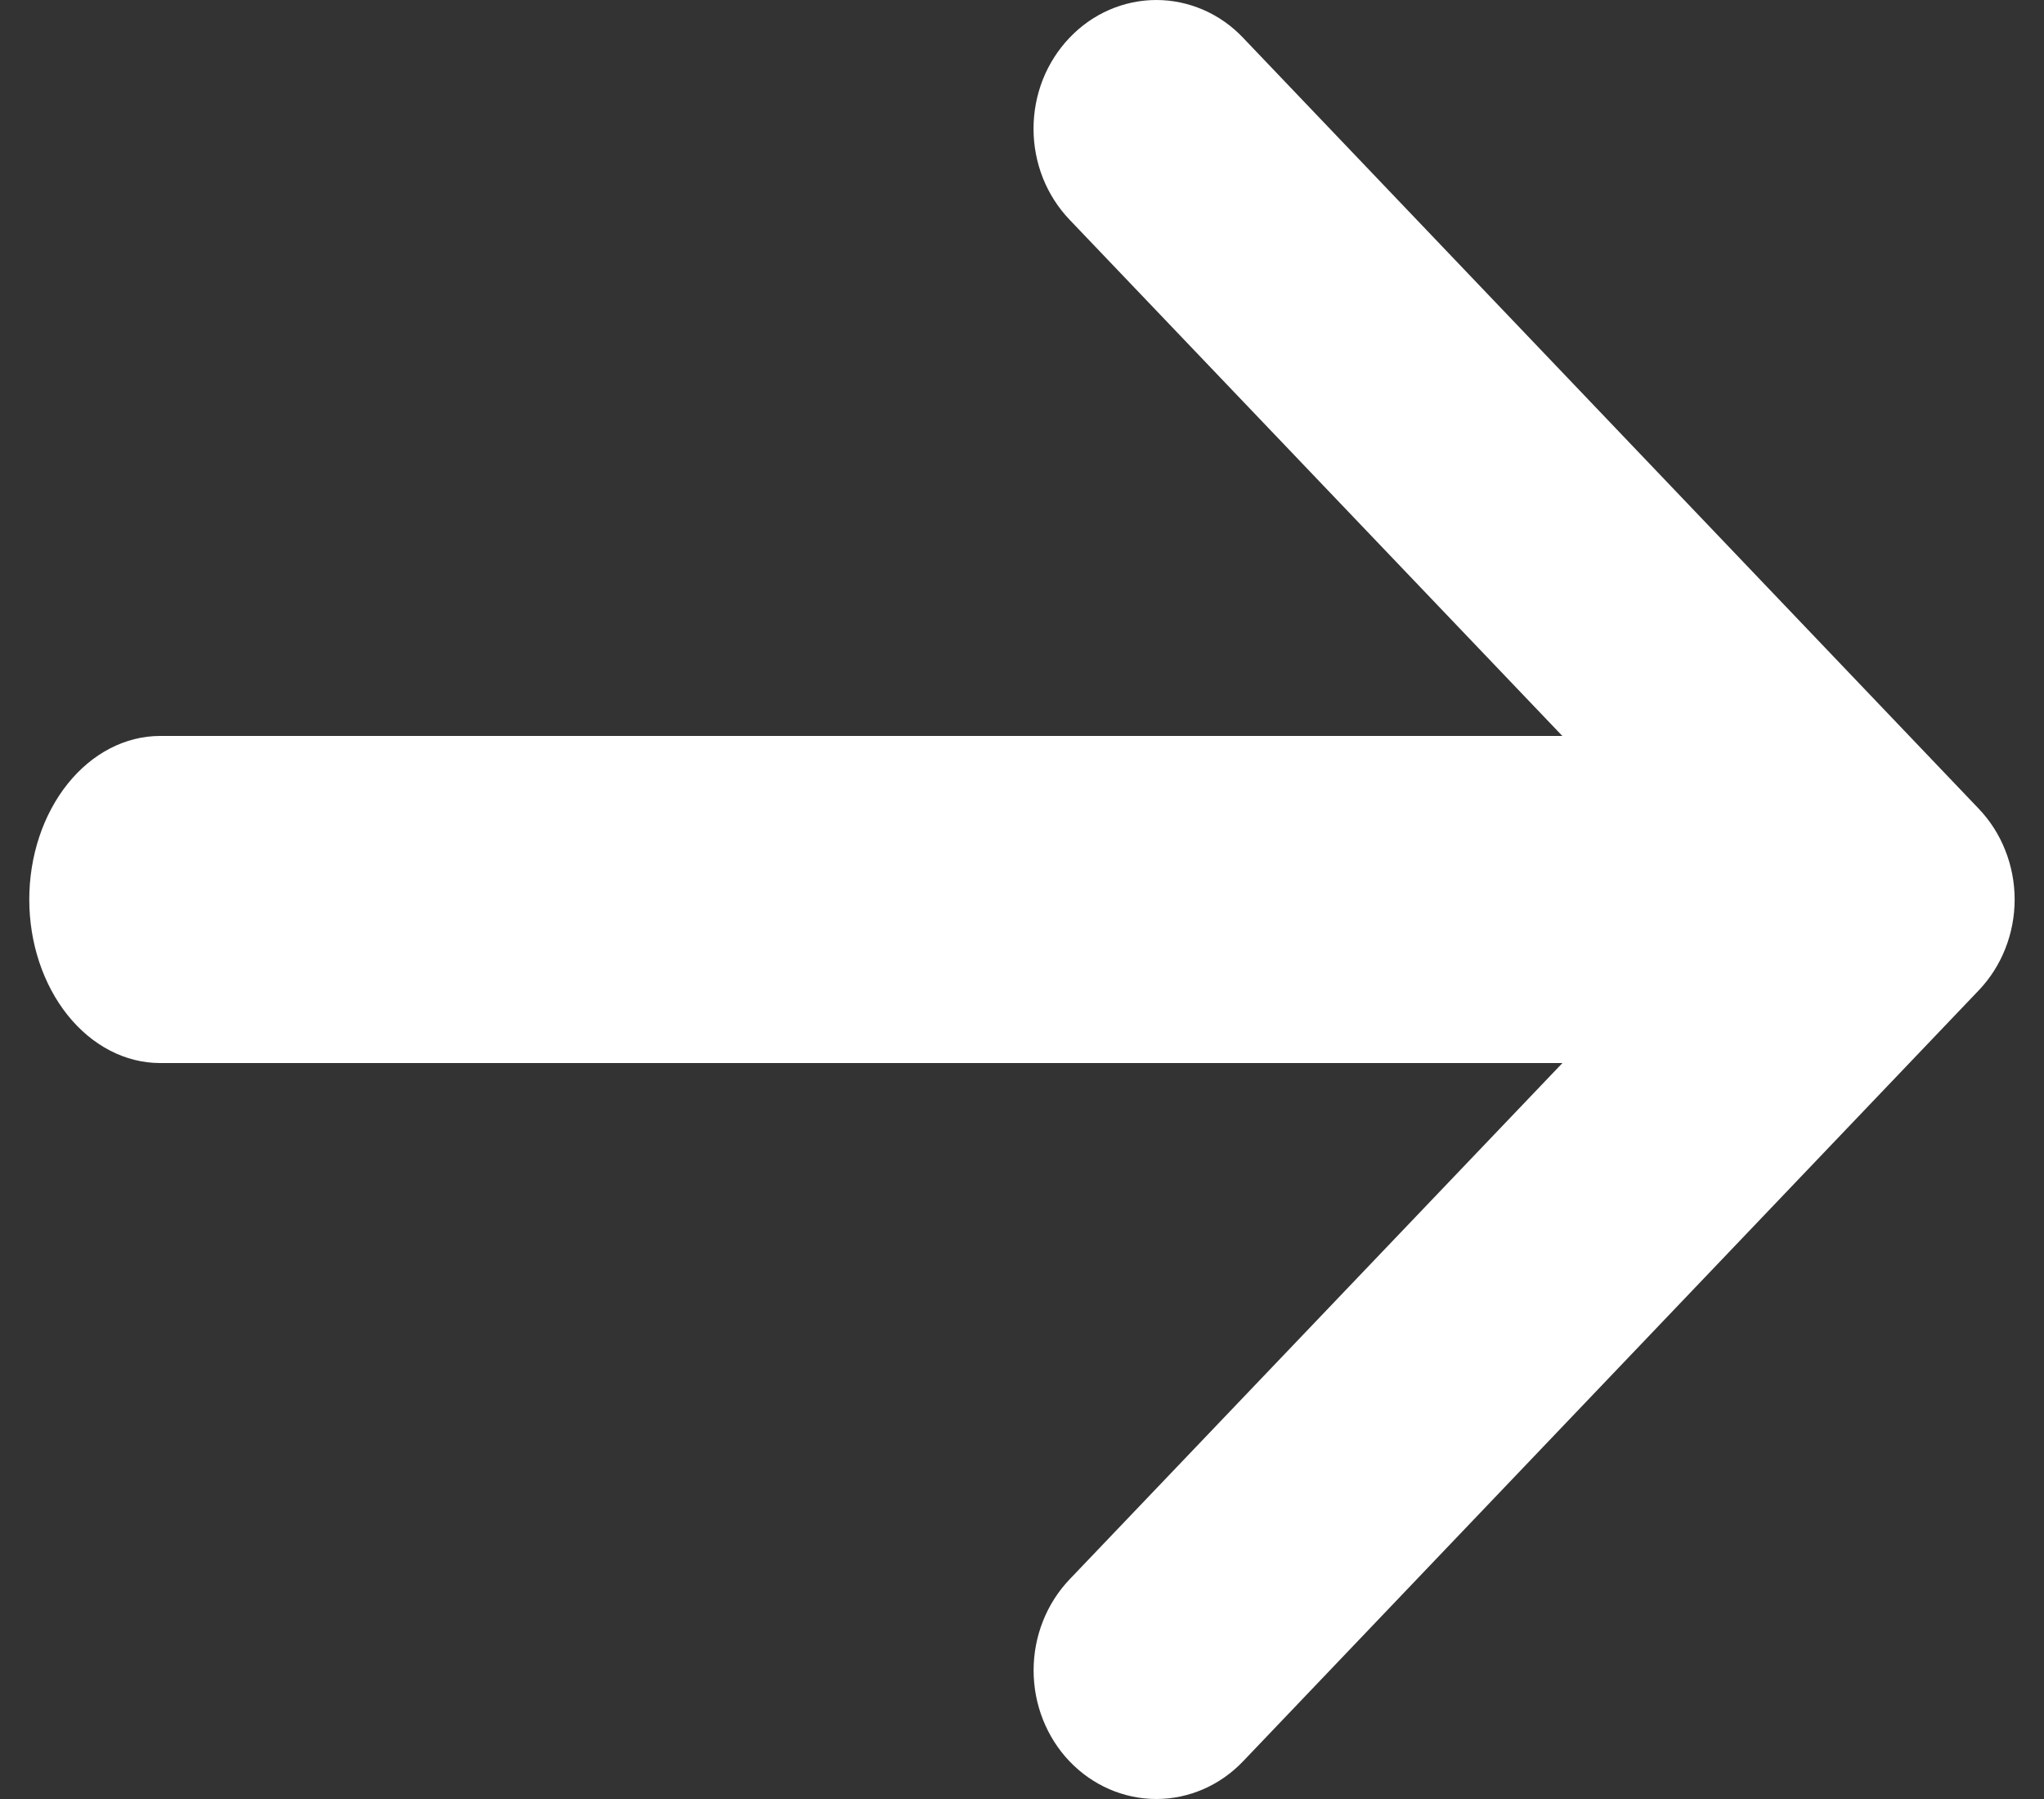 <svg width="25" height="22" viewBox="0 0 25 22" fill="none" xmlns="http://www.w3.org/2000/svg">
<rect x="0" y="0" width="25" height="22" fill="#333333" stroke="none"/>
<path fill-rule="evenodd" clip-rule="evenodd" d="M13.568 0.12C13.386 0.199 13.221 0.315 13.081 0.462C12.942 0.608 12.831 0.781 12.755 0.972C12.68 1.163 12.641 1.367 12.641 1.574C12.641 1.781 12.68 1.985 12.755 2.176C12.831 2.367 12.942 2.54 13.081 2.686L19.109 9H1.958C1.534 9 1.127 9.211 0.827 9.586C0.527 9.961 0.358 10.47 0.358 11C0.358 11.53 0.527 12.039 0.827 12.414C1.127 12.789 1.534 13 1.958 13H19.11L13.081 19.315C12.8 19.61 12.642 20.01 12.642 20.427C12.642 20.844 12.8 21.244 13.081 21.539C13.363 21.834 13.745 22 14.143 22C14.541 22 14.923 21.834 15.204 21.539L24.2 12.113C24.34 11.967 24.451 11.793 24.526 11.603C24.602 11.412 24.641 11.207 24.641 11C24.641 10.794 24.602 10.589 24.526 10.398C24.451 10.207 24.34 10.034 24.2 9.888L15.204 0.462C15.065 0.315 14.9 0.199 14.717 0.12C14.535 0.041 14.34 0 14.143 0C13.946 0 13.75 0.041 13.568 0.12Z" fill="white"/>
</svg>
